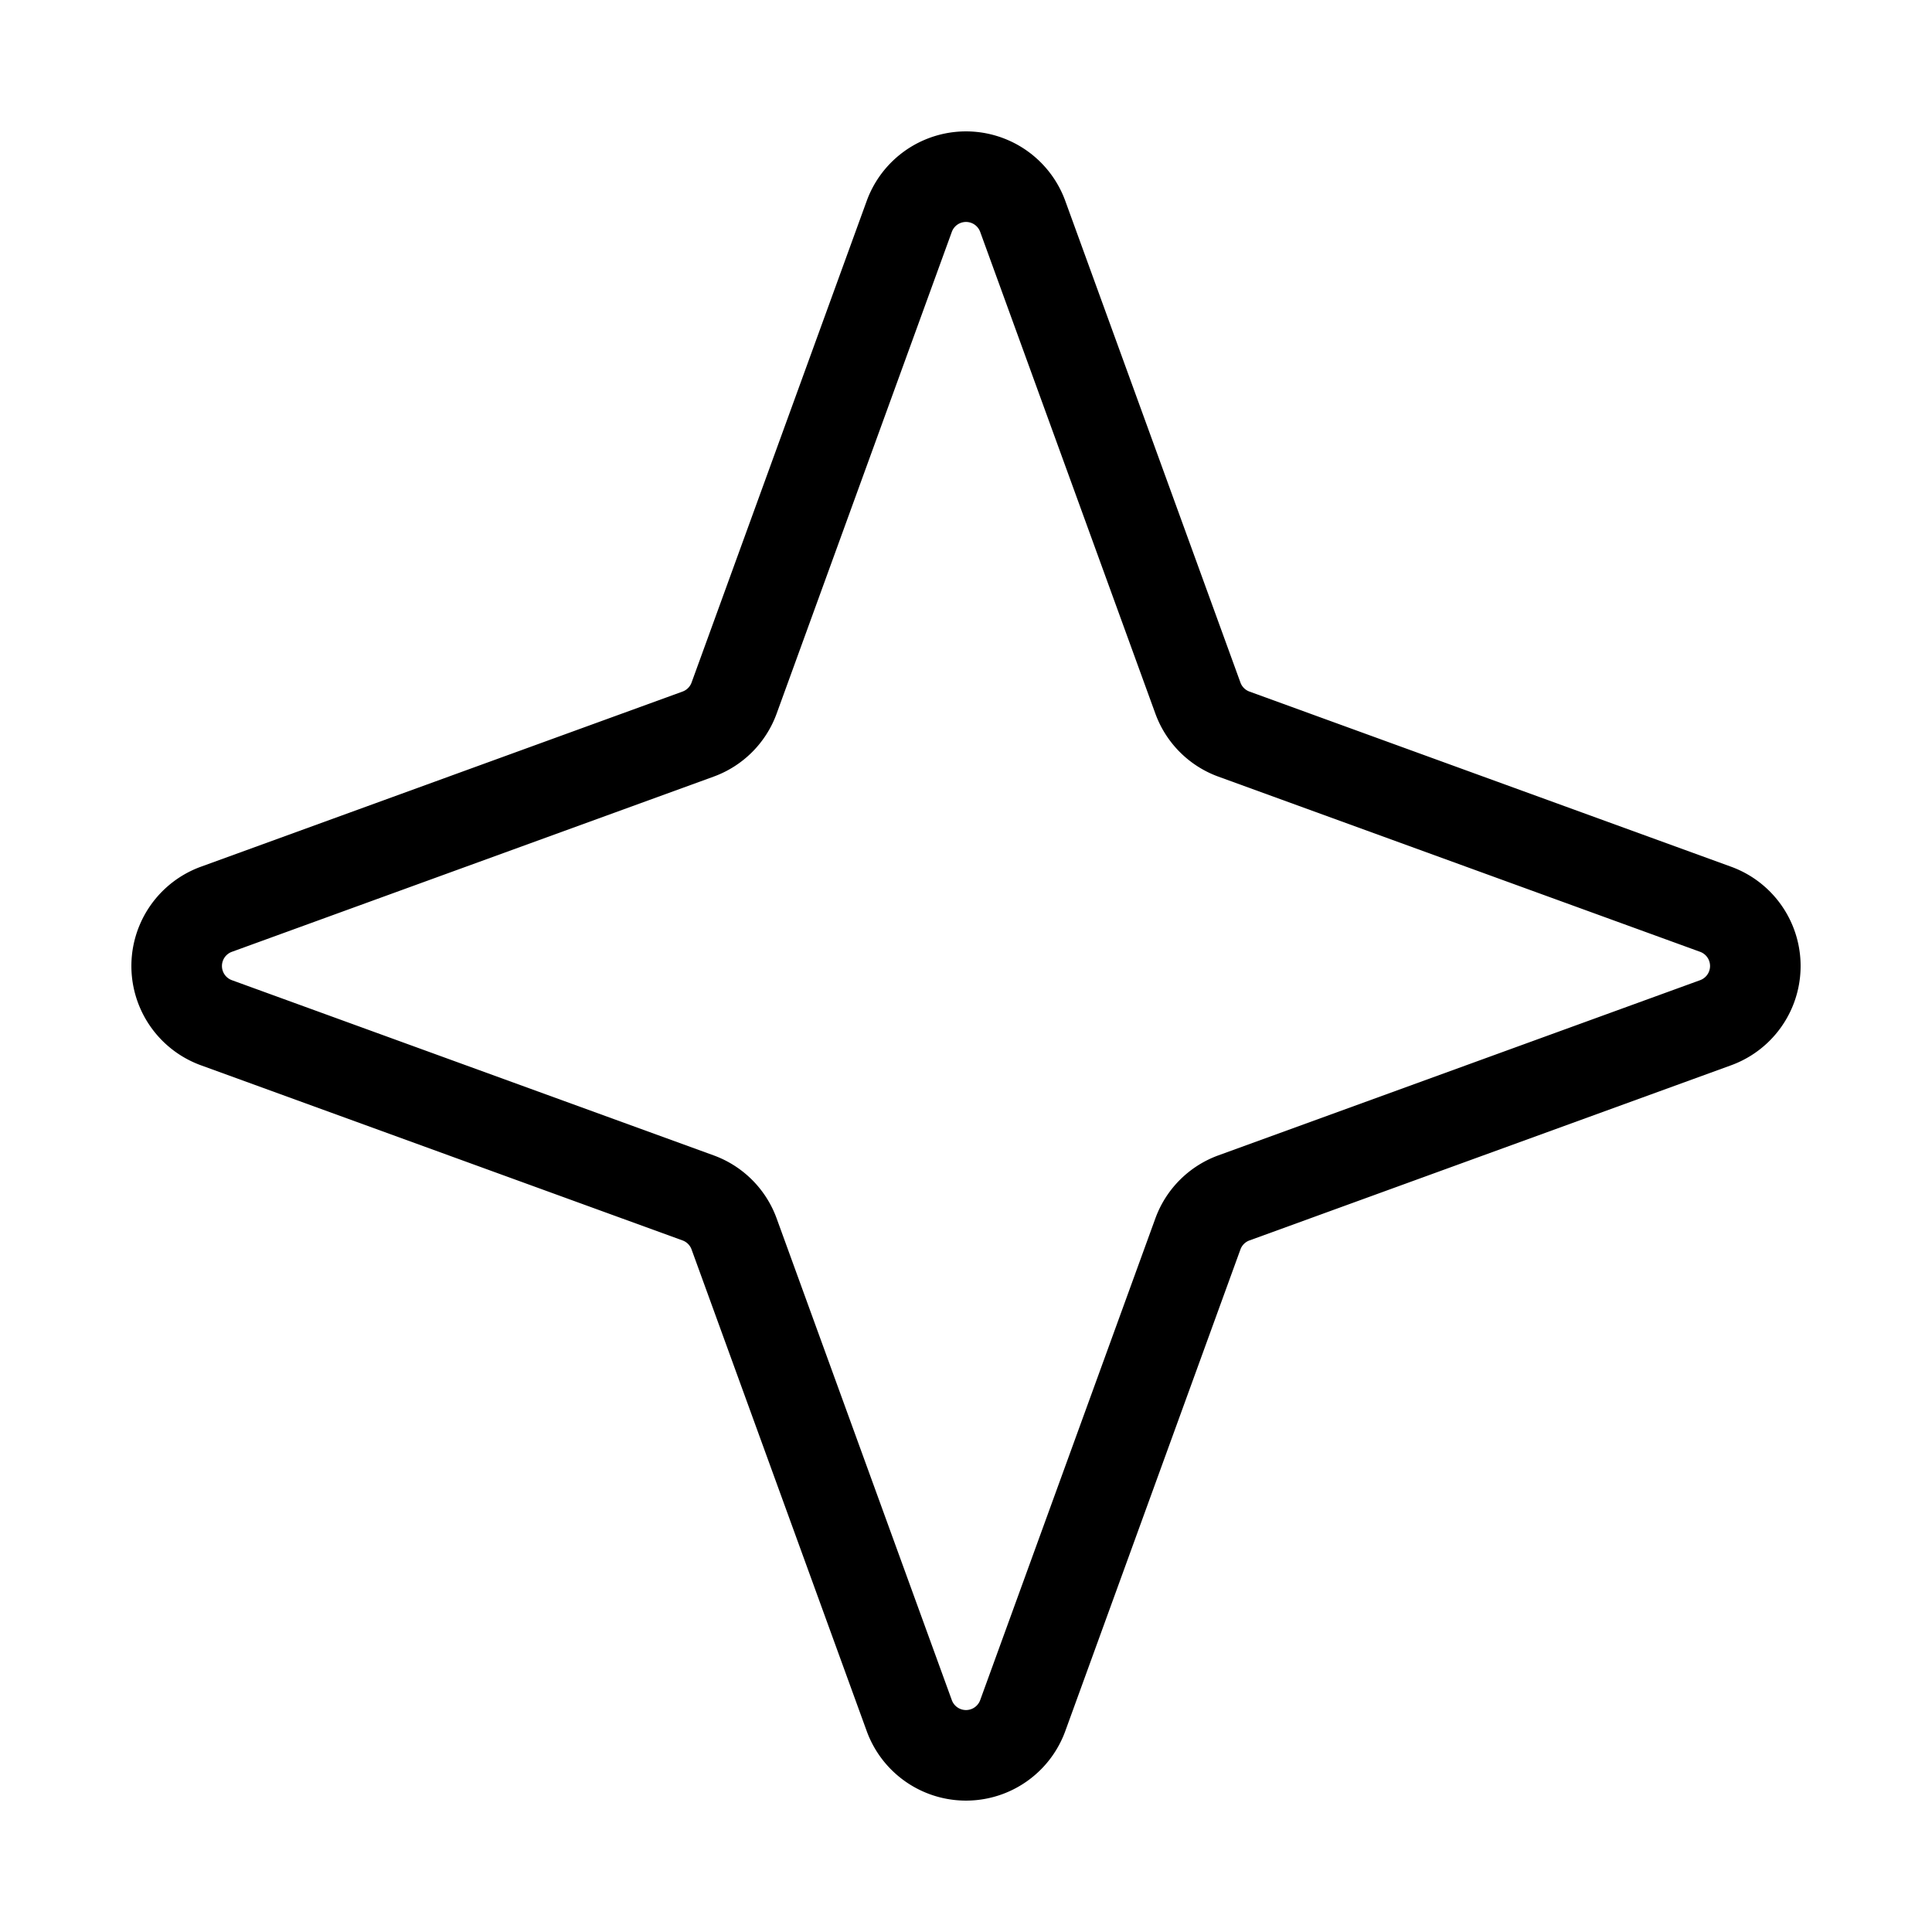 <svg id="Flat" xmlns="http://www.w3.org/2000/svg" viewBox="0 0 256 256">
  <path d="M229.375,114.843,165.559,91.637a1.998,1.998,0,0,1-1.195-1.196L141.157,26.625a14,14,0,0,0-26.314,0L91.637,90.441a1.998,1.998,0,0,1-1.196,1.195L26.625,114.843a14,14,0,0,0,0,26.314l63.816,23.206a1.998,1.998,0,0,1,1.195,1.196L114.843,229.375a14,14,0,0,0,26.314,0l23.206-63.815v-.001a1.998,1.998,0,0,1,1.196-1.195L229.375,141.157a14,14,0,0,0,0-26.314Zm-4.102,15.037L161.459,153.086a13.962,13.962,0,0,0-8.373,8.373v-.001l-23.206,63.815a2,2,0,0,1-3.76,0L102.914,161.459a13.963,13.963,0,0,0-8.372-8.373L30.727,129.88a2,2,0,0,1,0-3.76L94.541,102.914a13.963,13.963,0,0,0,8.373-8.372l23.206-63.815a2,2,0,0,1,3.76,0L153.086,94.541a13.963,13.963,0,0,0,8.372,8.373l63.815,23.206a2,2,0,0,1,0,3.76Z"/>
</svg>
